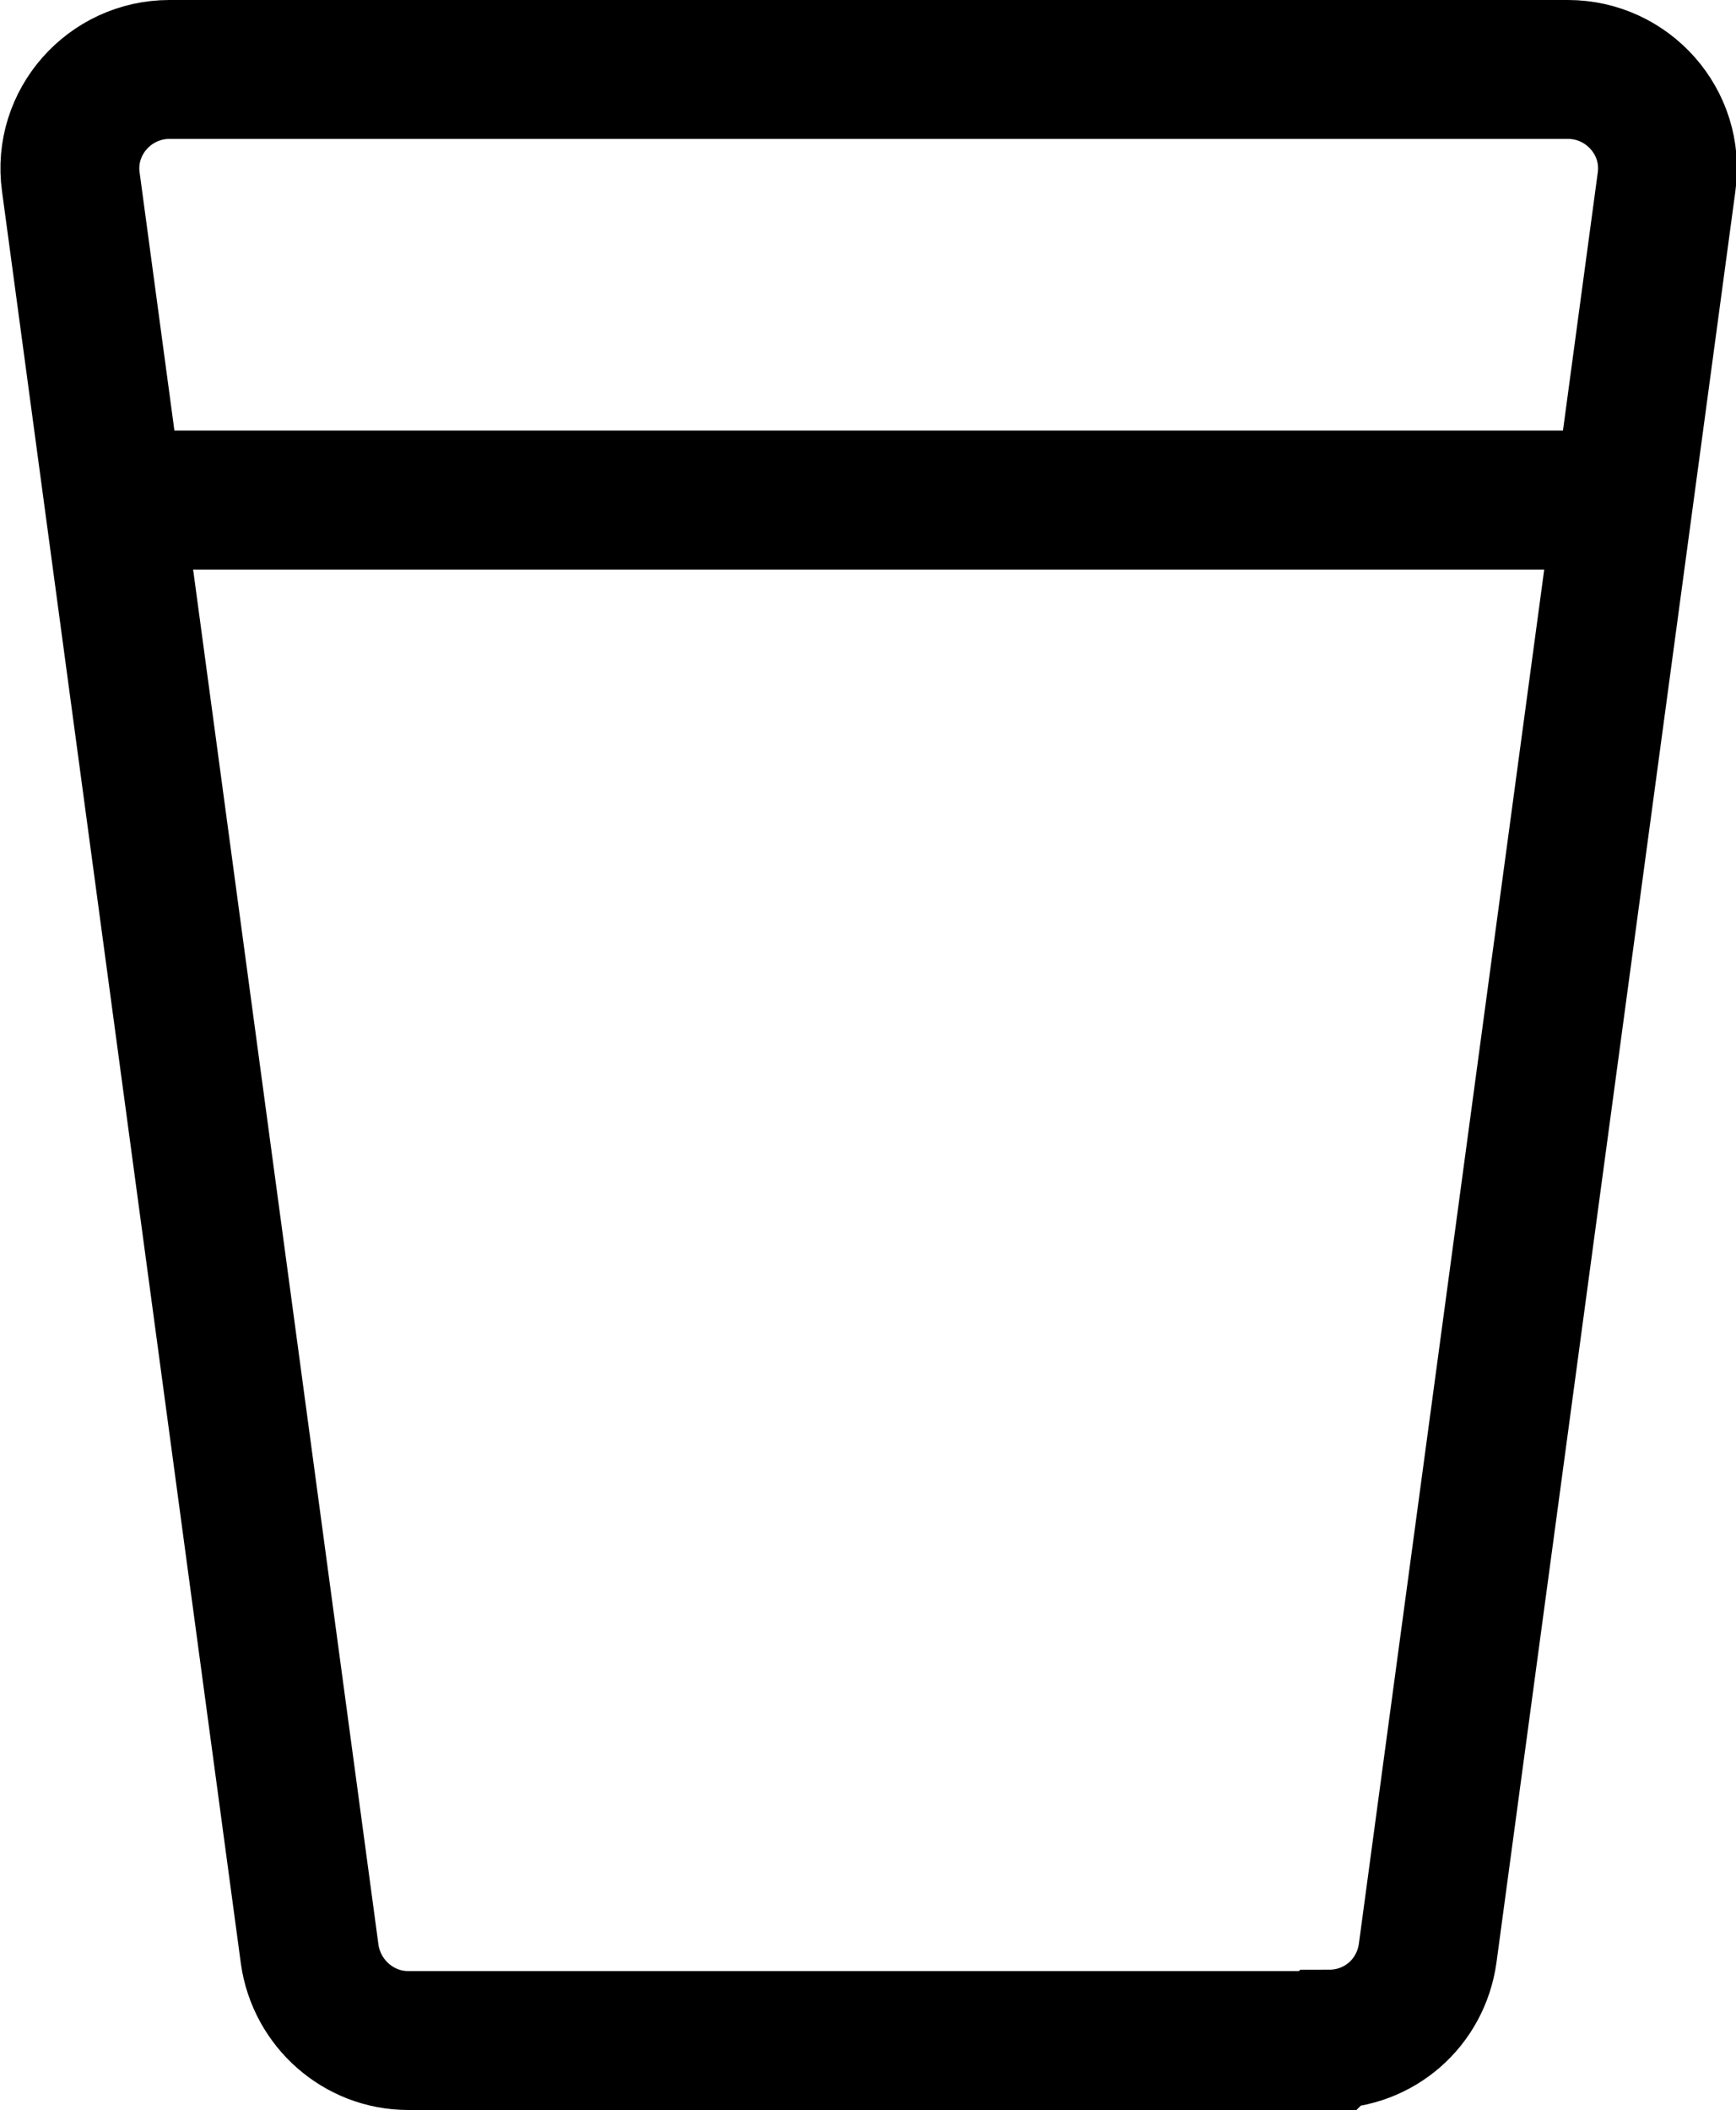 <?xml version="1.0" encoding="UTF-8"?>
<svg id="Layer_1" data-name="Layer 1" xmlns="http://www.w3.org/2000/svg" viewBox="0 0 12.5 15.19">
  <defs>
    <style>
      .cls-1 {
        fill: none;
        stroke: #000;
        stroke-miterlimit: 10;
      }
    </style>
  </defs>
  <path class="cls-1" d="m9.56,14.69H2.94c-.36,0-.66-.27-.71-.62L.51,1.31c-.06-.43.28-.81.71-.81h10.07c.43,0,.77.38.71.81l-1.72,12.75c-.05.36-.35.62-.71.62Z"/>
  <line class="cls-1" x1=".78" y1="3.6" x2="11.72" y2="3.6"/>
</svg>